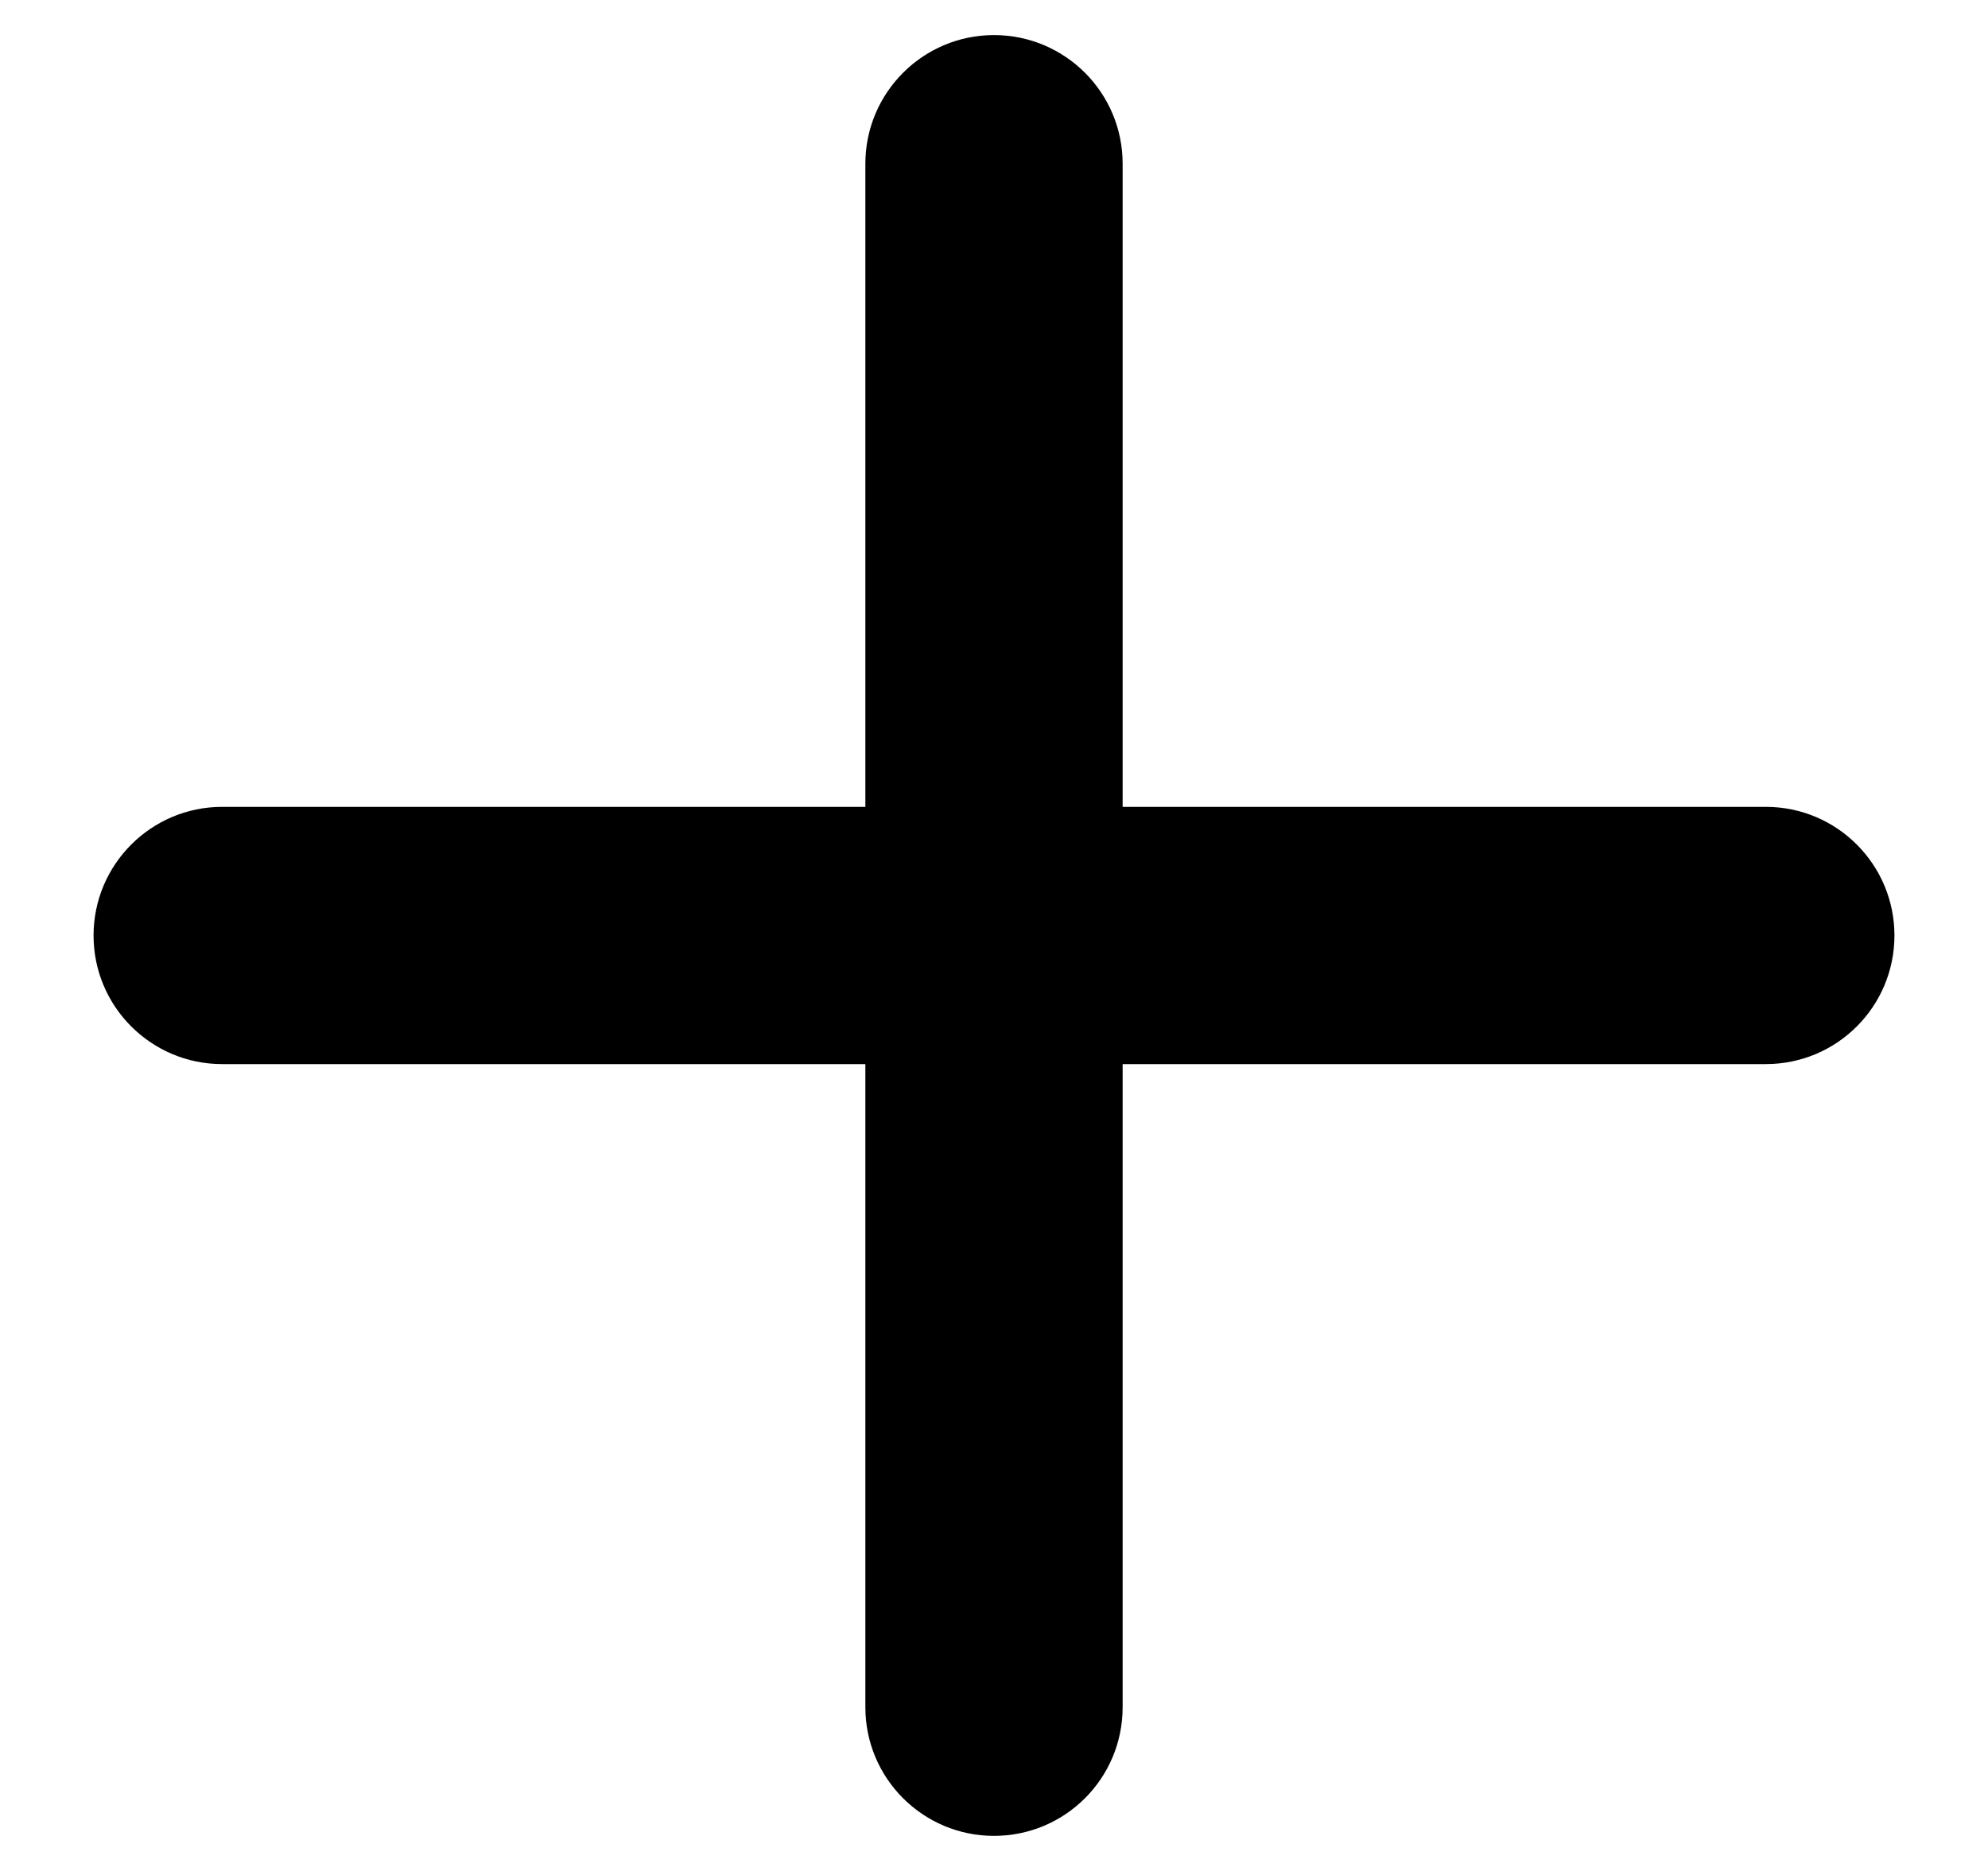 <svg width="17" height="16" viewBox="0 0 17 16" fill="none" xmlns="http://www.w3.org/2000/svg">
<path fill-rule="evenodd" clip-rule="evenodd" d="M8.5 0.3C9.108 0.3 9.6 0.793 9.6 1.4V6.9H15.1C15.708 6.9 16.2 7.393 16.2 8C16.2 8.608 15.708 9.1 15.1 9.1H9.6V14.6C9.6 15.208 9.108 15.7 8.5 15.7C7.893 15.7 7.4 15.208 7.4 14.6V9.1H1.9C1.293 9.1 0.8 8.608 0.8 8C0.8 7.393 1.293 6.9 1.9 6.9L7.4 6.9V1.4C7.4 0.793 7.893 0.3 8.5 0.3Z" fill="black"/>
</svg>
